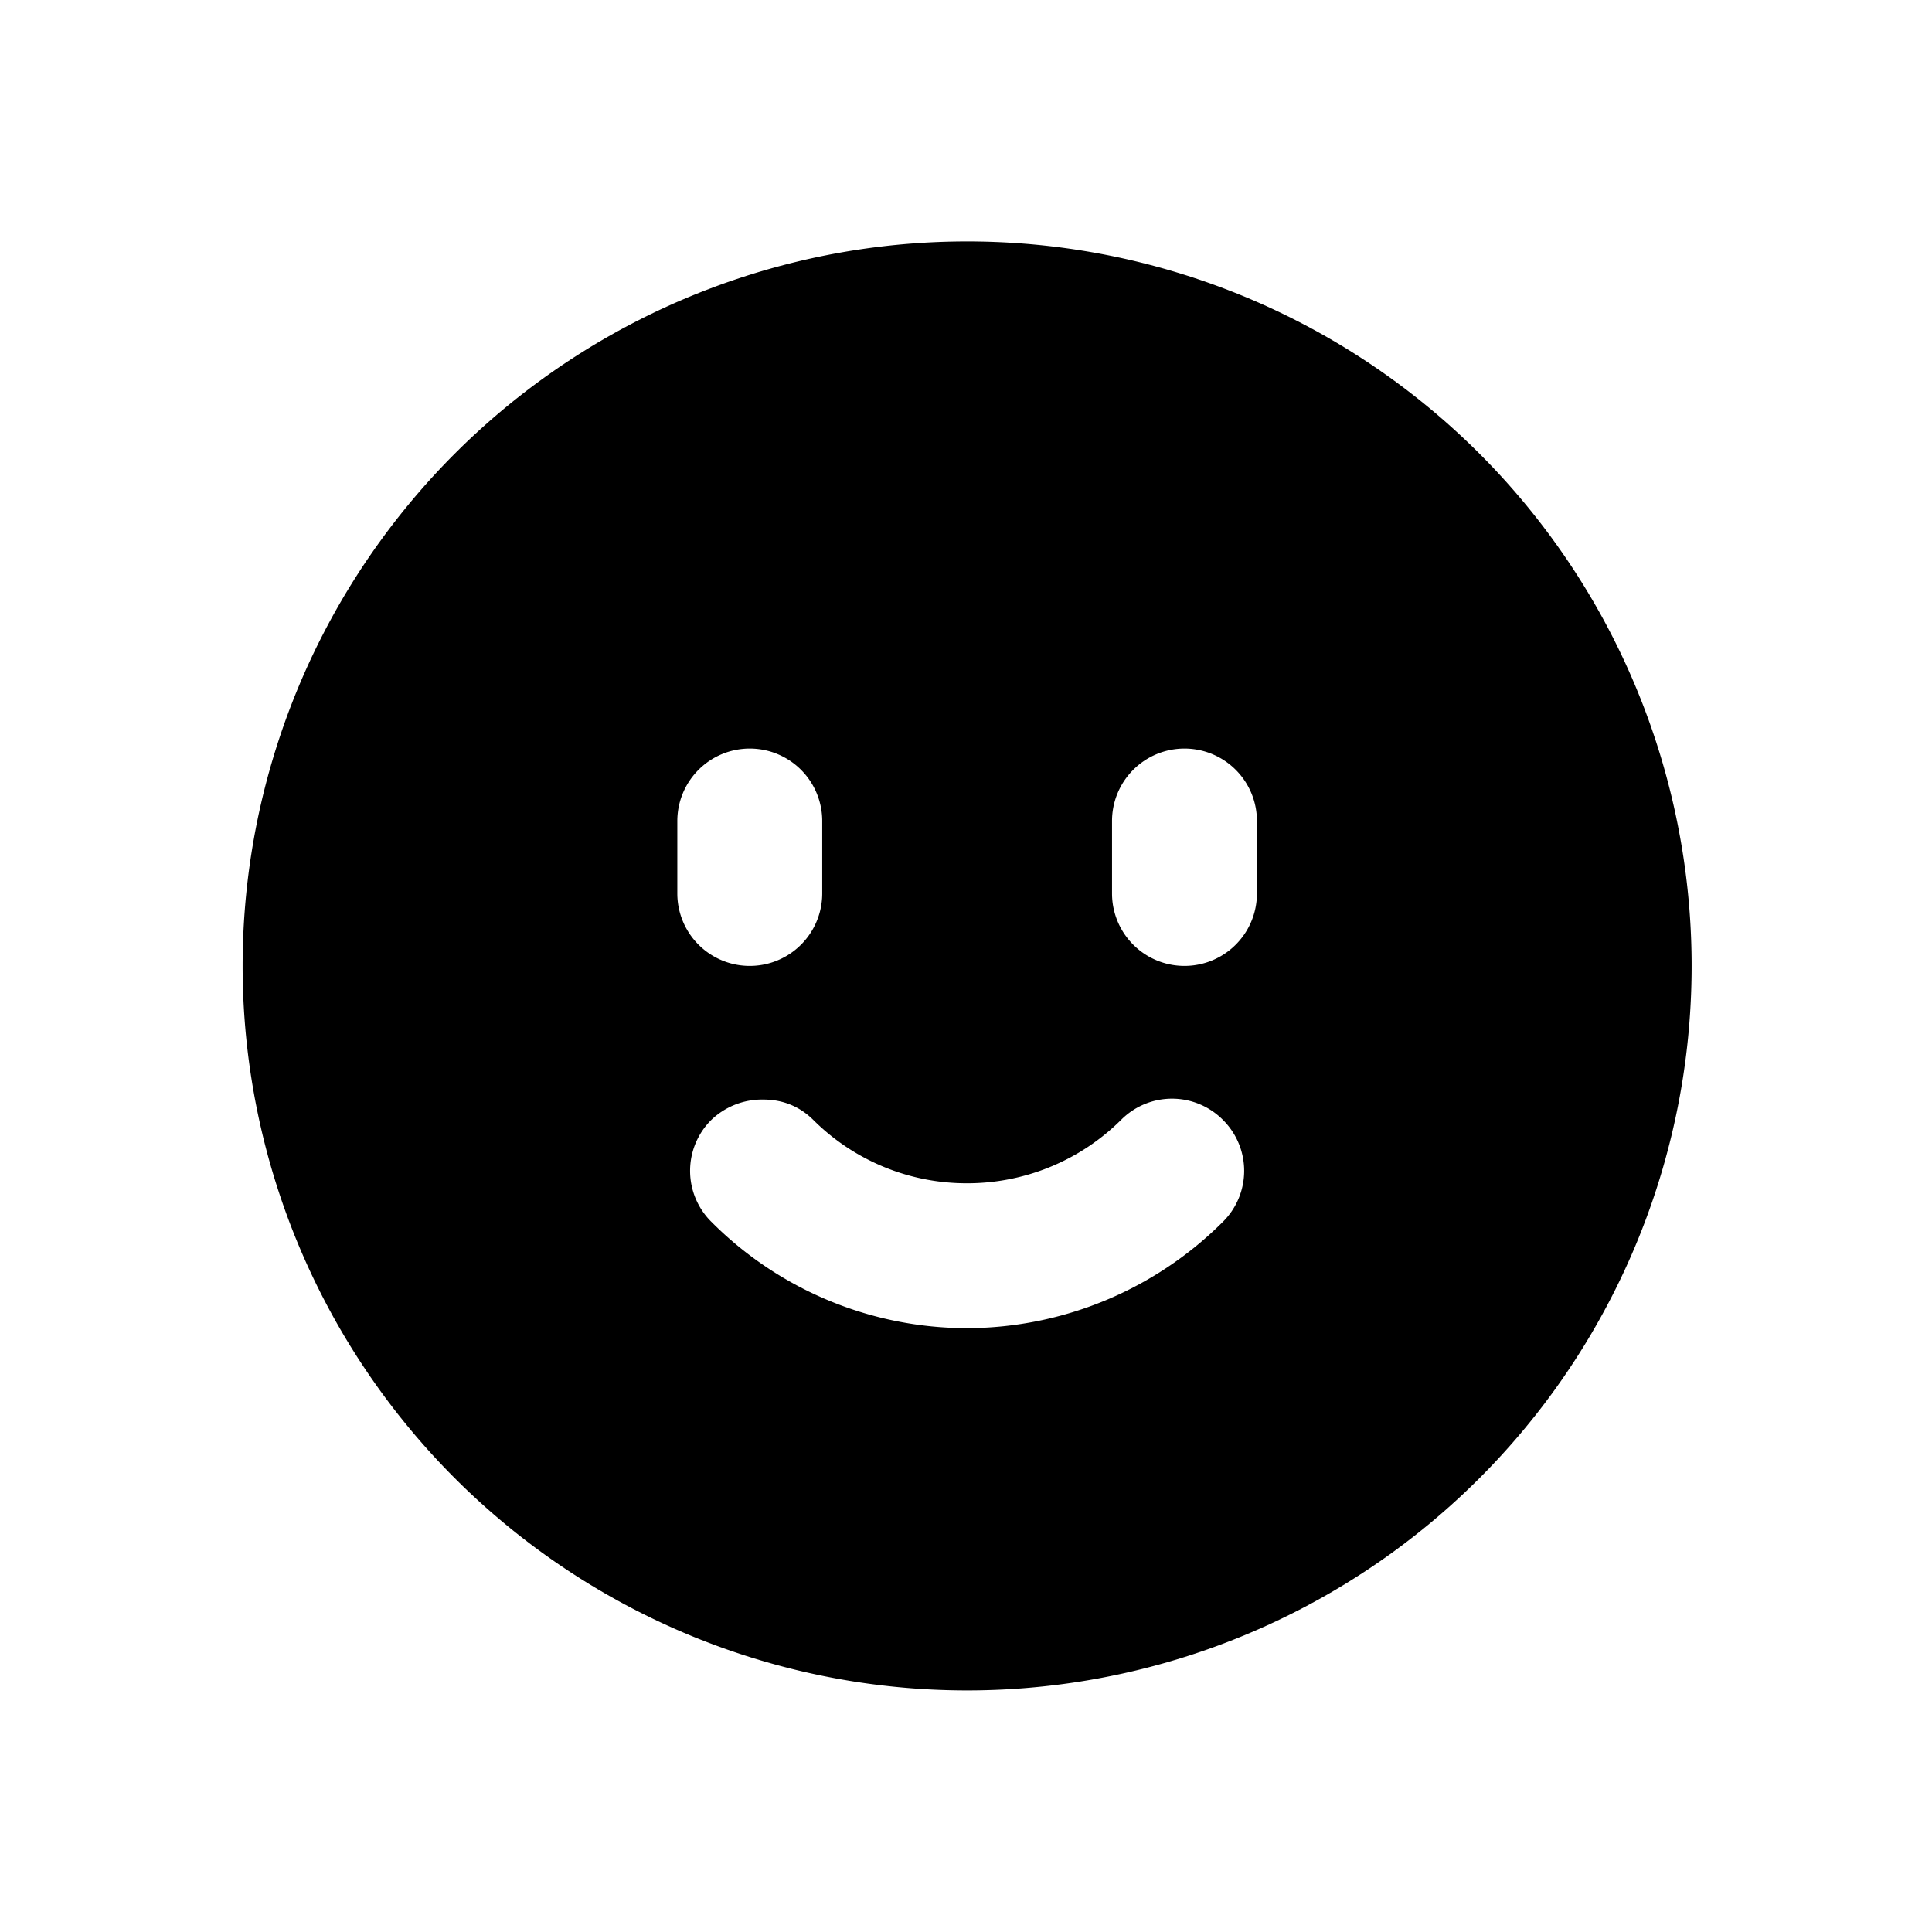 <svg width="24" height="24" viewBox="0 0 24 24" fill="none" xmlns="http://www.w3.org/2000/svg"><path d="M12.014 2.999a9 9 0 1 0 0 18 9 9 0 0 0 0-18zm-2.7 6.3a.9.9 0 0 1 .9.9v.9a.9.9 0 0 1-1.8 0v-.9a.9.9 0 0 1 .9-.9zm5.4 0a.9.9 0 0 1 .9.9v.9a.9.9 0 0 1-1.8 0v-.9a.9.9 0 0 1 .9-.9zm-5.232 4.36c.23 0 .443.077.62.252a2.696 2.696 0 0 0 1.912.788 2.71 2.71 0 0 0 1.912-.787.891.891 0 0 1 1.266 0 .891.891 0 0 1 0 1.265 4.512 4.512 0 0 1-3.178 1.322 4.487 4.487 0 0 1-3.178-1.322.891.891 0 0 1 0-1.265.911.911 0 0 1 .646-.253z" fill="currentColor"/></svg>